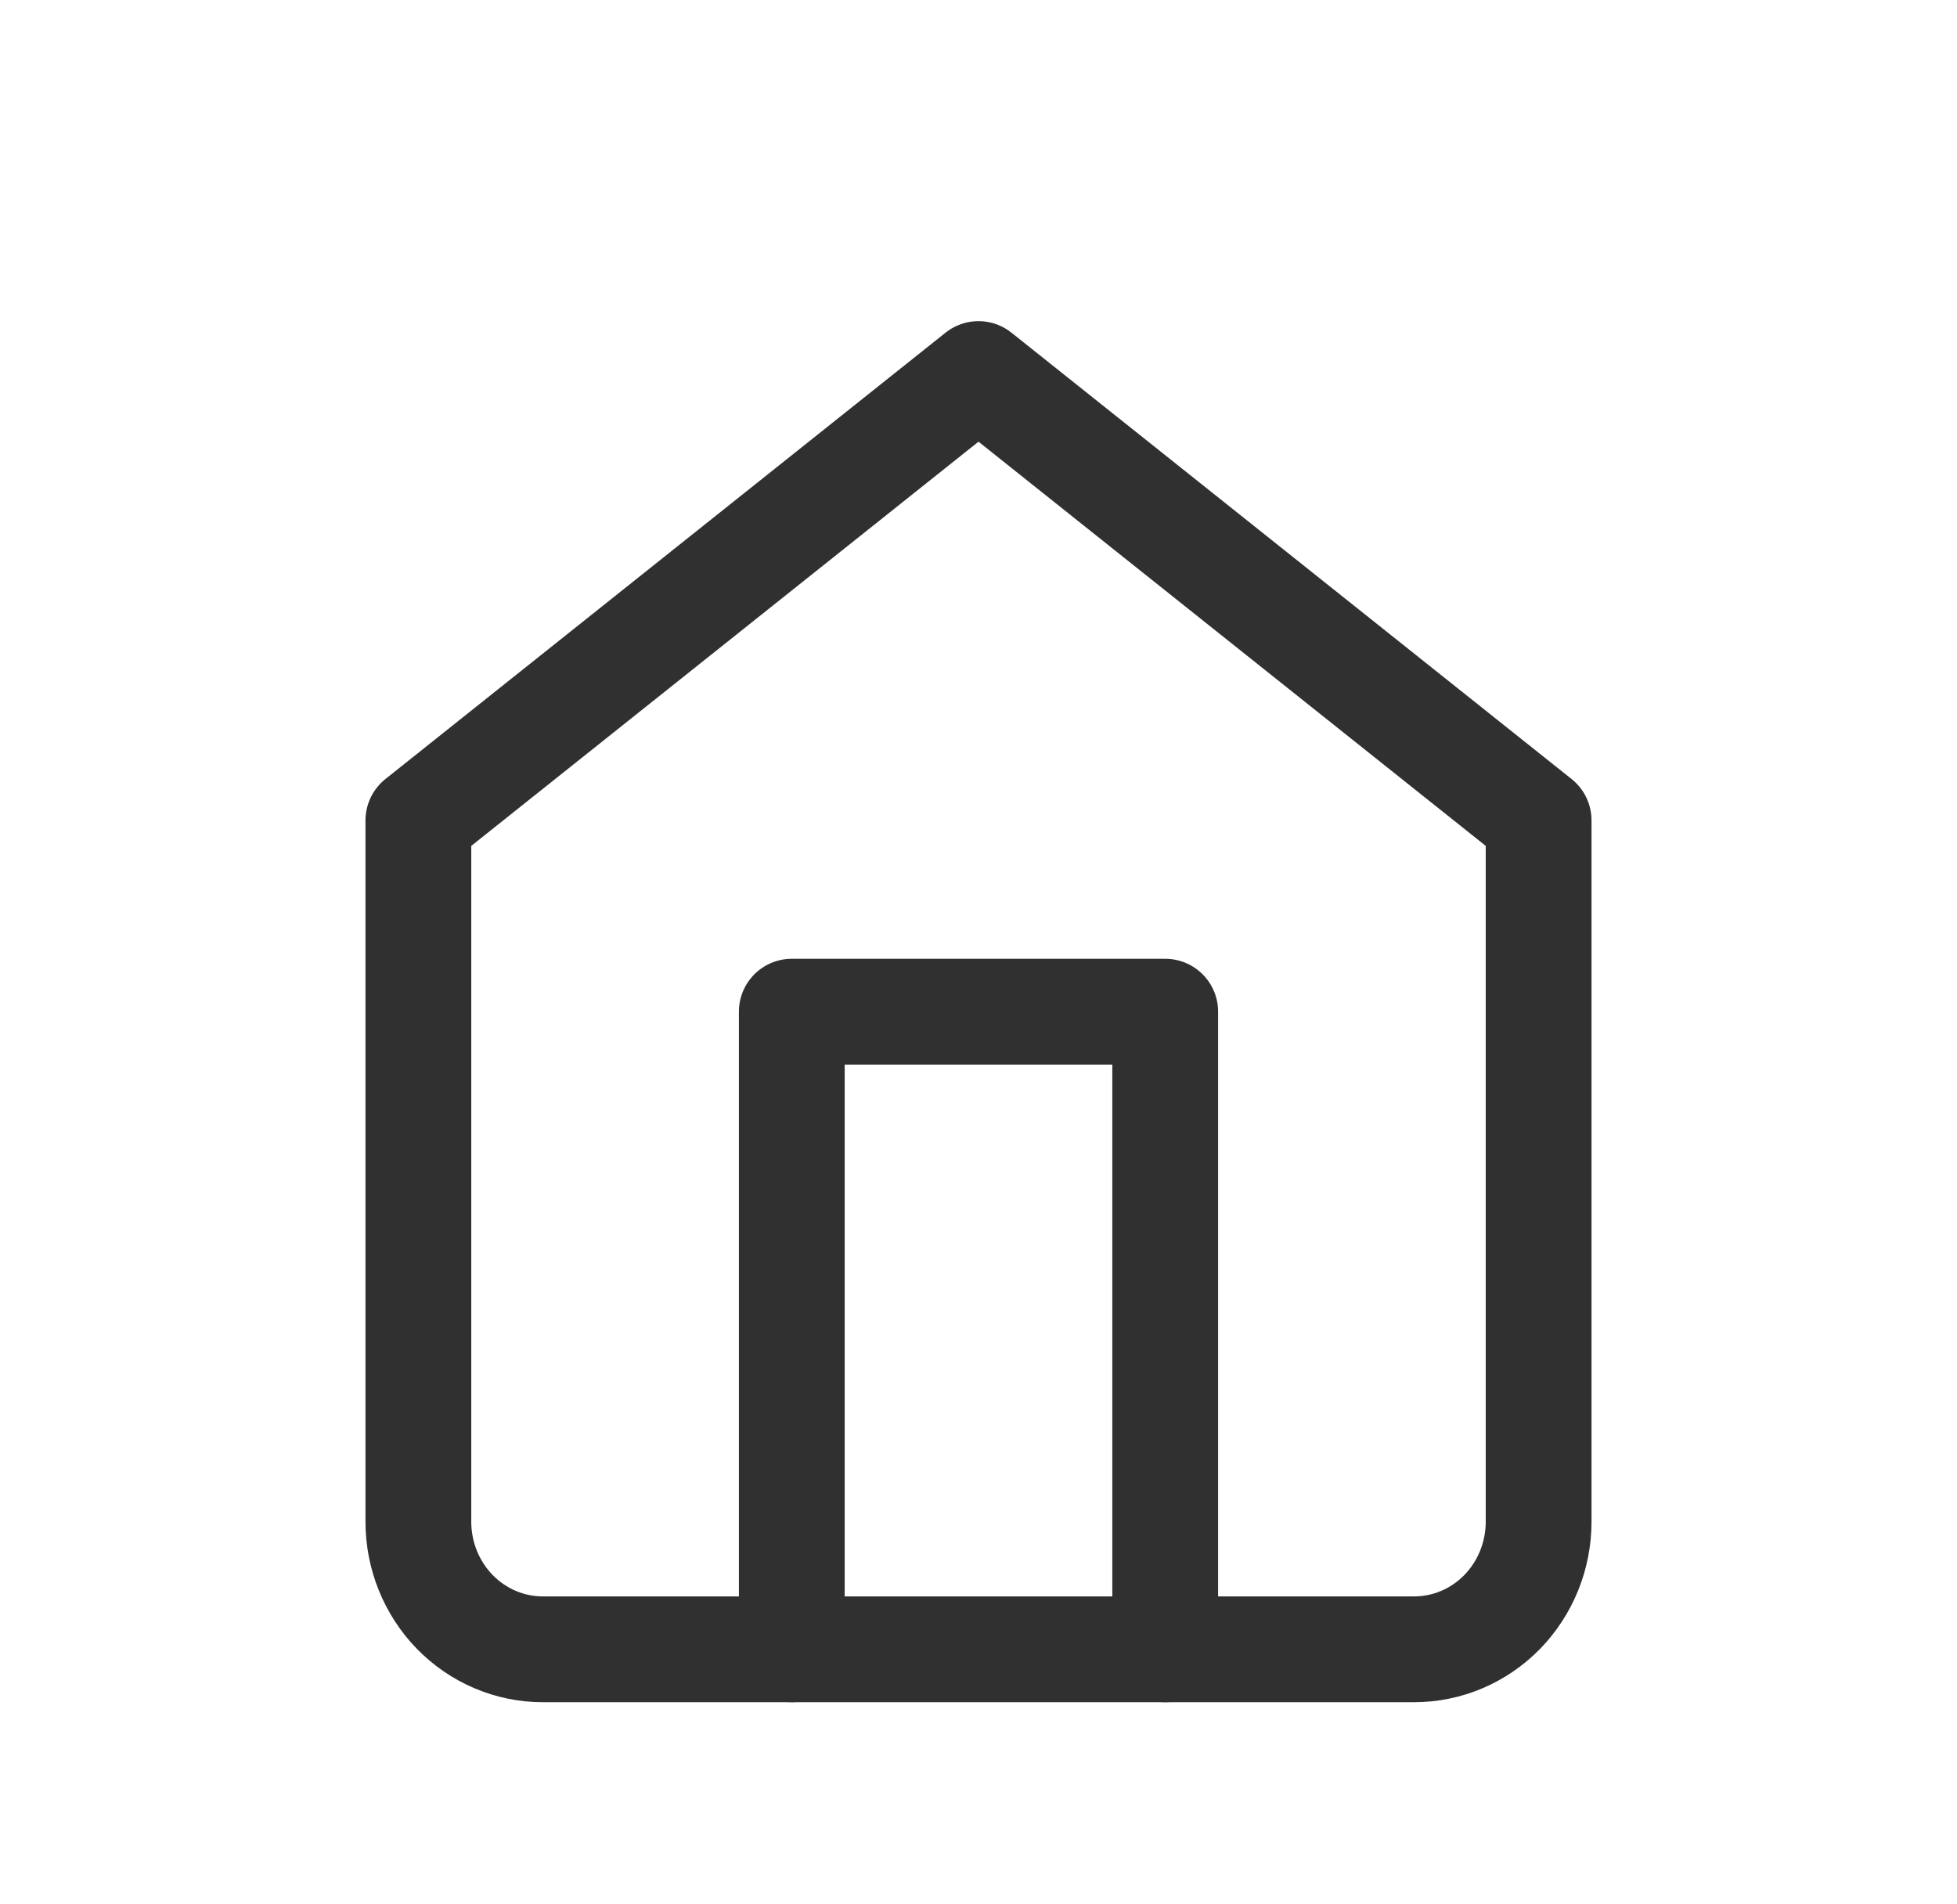 <svg width="37" height="36" viewBox="0 0 37 36" fill="none" xmlns="http://www.w3.org/2000/svg">
<g clip-path="url(#clip0_1_324)">
<path d="M7.91 15.509L18.5 7.071L29.09 15.509V28.768C29.09 29.407 28.842 30.02 28.401 30.473C27.959 30.925 27.361 31.179 26.736 31.179H10.263C9.639 31.179 9.041 30.925 8.599 30.473C8.158 30.02 7.91 29.407 7.91 28.768V15.509Z" stroke="#303030" stroke-width="2" stroke-linecap="round" stroke-linejoin="round"/>
<path d="M14.97 31.179V19.125H22.03V31.179" stroke="#303030" stroke-width="2" stroke-linecap="round" stroke-linejoin="round"/>
</g>
<defs>
<clipPath id="clip0_1_324">
<rect width="35.143" height="36" fill="white" transform="translate(0.929)"/>
</clipPath>
</defs>
</svg>
